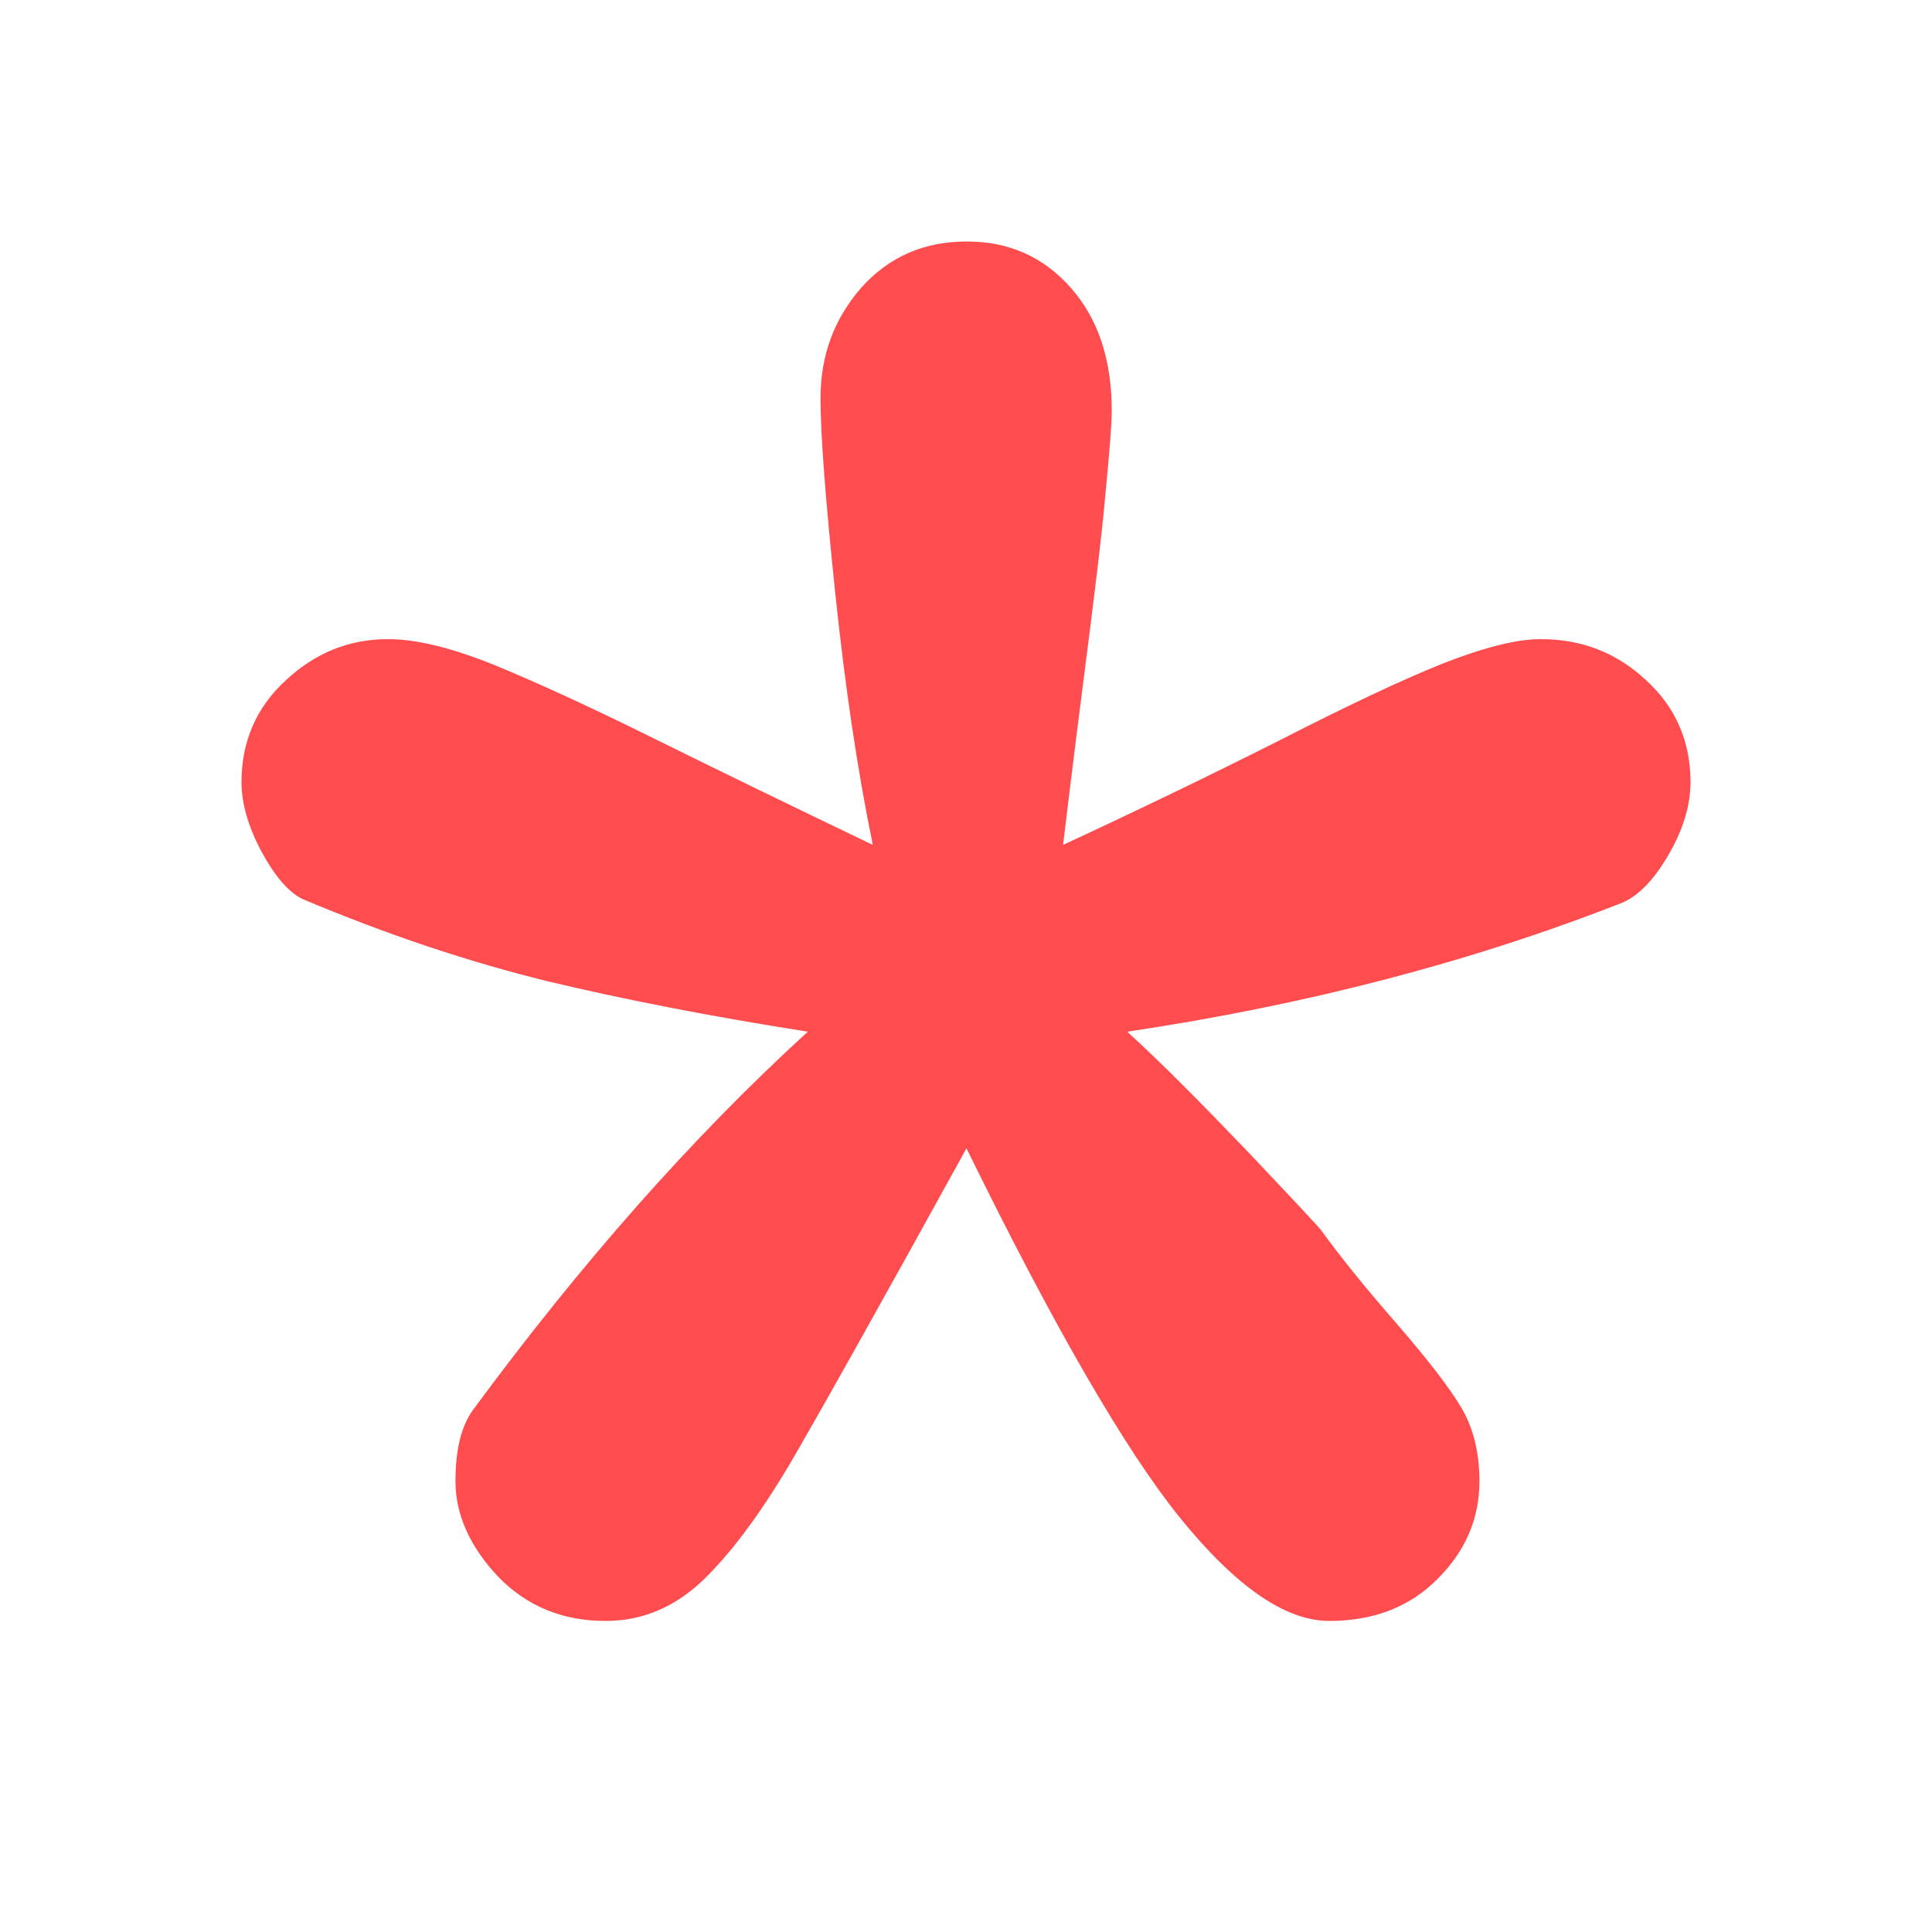 <?xml version="1.0" standalone="no"?><!DOCTYPE svg PUBLIC "-//W3C//DTD SVG 1.1//EN" "http://www.w3.org/Graphics/SVG/1.1/DTD/svg11.dtd"><svg t="1632733133004" class="icon" viewBox="0 0 1024 1024" version="1.1" xmlns="http://www.w3.org/2000/svg" p-id="712" width="8" height="8" xmlns:xlink="http://www.w3.org/1999/xlink"><defs><style type="text/css"></style></defs><path d="M563.456 447.808c39.744-18.432 78.336-37.056 114.624-55.36 36.288-18.56 65.344-32.256 86.784-40.832 21.504-8.384 38.72-12.864 51.776-12.864 21.504 0 40.064 7.04 55.808 21.76C888.192 374.848 896 393.088 896 414.528c0 12.288-3.904 25.216-11.584 38.4-7.616 13.248-15.872 21.76-24.448 25.472-79.488 31.232-167.104 54.208-262.528 68.416 17.344 15.744 38.592 37.184 63.872 63.552 25.28 26.752 38.592 40.832 39.616 42.624 9.344 12.864 22.208 28.928 38.848 48 16.64 19.2 28.16 34.048 34.624 44.864 6.464 10.944 9.728 23.808 9.728 39.232 0 19.712-7.36 37.056-22.208 51.776-14.656 14.848-33.92 22.272-57.344 22.272s-49.6-18.304-79.04-54.528c-29.248-36.224-67.072-101.696-113.28-195.968-46.784 84.864-78.336 141.12-94.208 168.256-16.064 26.88-31.488 47.424-46.208 61.376-14.848 13.824-31.68 20.864-50.88 20.864-22.784 0-41.792-7.808-57.024-23.552-14.784-15.744-22.528-32.704-22.528-50.432 0-16.64 3.008-29.248 9.216-37.76 56.704-76.992 115.776-144.192 177.536-200.576-51.776-8.128-97.92-17.152-138.56-26.88-40.704-10.048-83.968-24.32-129.472-43.52-7.488-3.776-14.656-12.288-21.76-25.472C131.456 437.888 128 425.6 128 414.528c0-21.44 7.808-39.616 23.552-54.016 15.744-14.656 33.728-21.76 54.144-21.76 14.848 0 33.216 4.48 55.488 13.376C283.264 361.152 311.424 374.016 345.6 390.912c34.24 16.96 73.28 35.904 116.992 56.896C454.592 408.96 447.936 364.352 442.688 314.304 437.44 264.064 434.88 229.696 434.88 211.136c0-22.784 7.232-42.176 21.632-58.688C471.168 136.128 489.6 128 512.448 128c22.4 0 40.512 8.128 55.04 24.448 14.592 16.512 21.76 38.144 21.76 65.28 0 7.36-1.216 21.952-3.328 43.968-1.92 21.952-5.248 48.32-9.152 79.36C572.736 372.16 568.256 407.872 563.456 447.808z" p-id="713" fill="#ff4d4f"></path></svg>